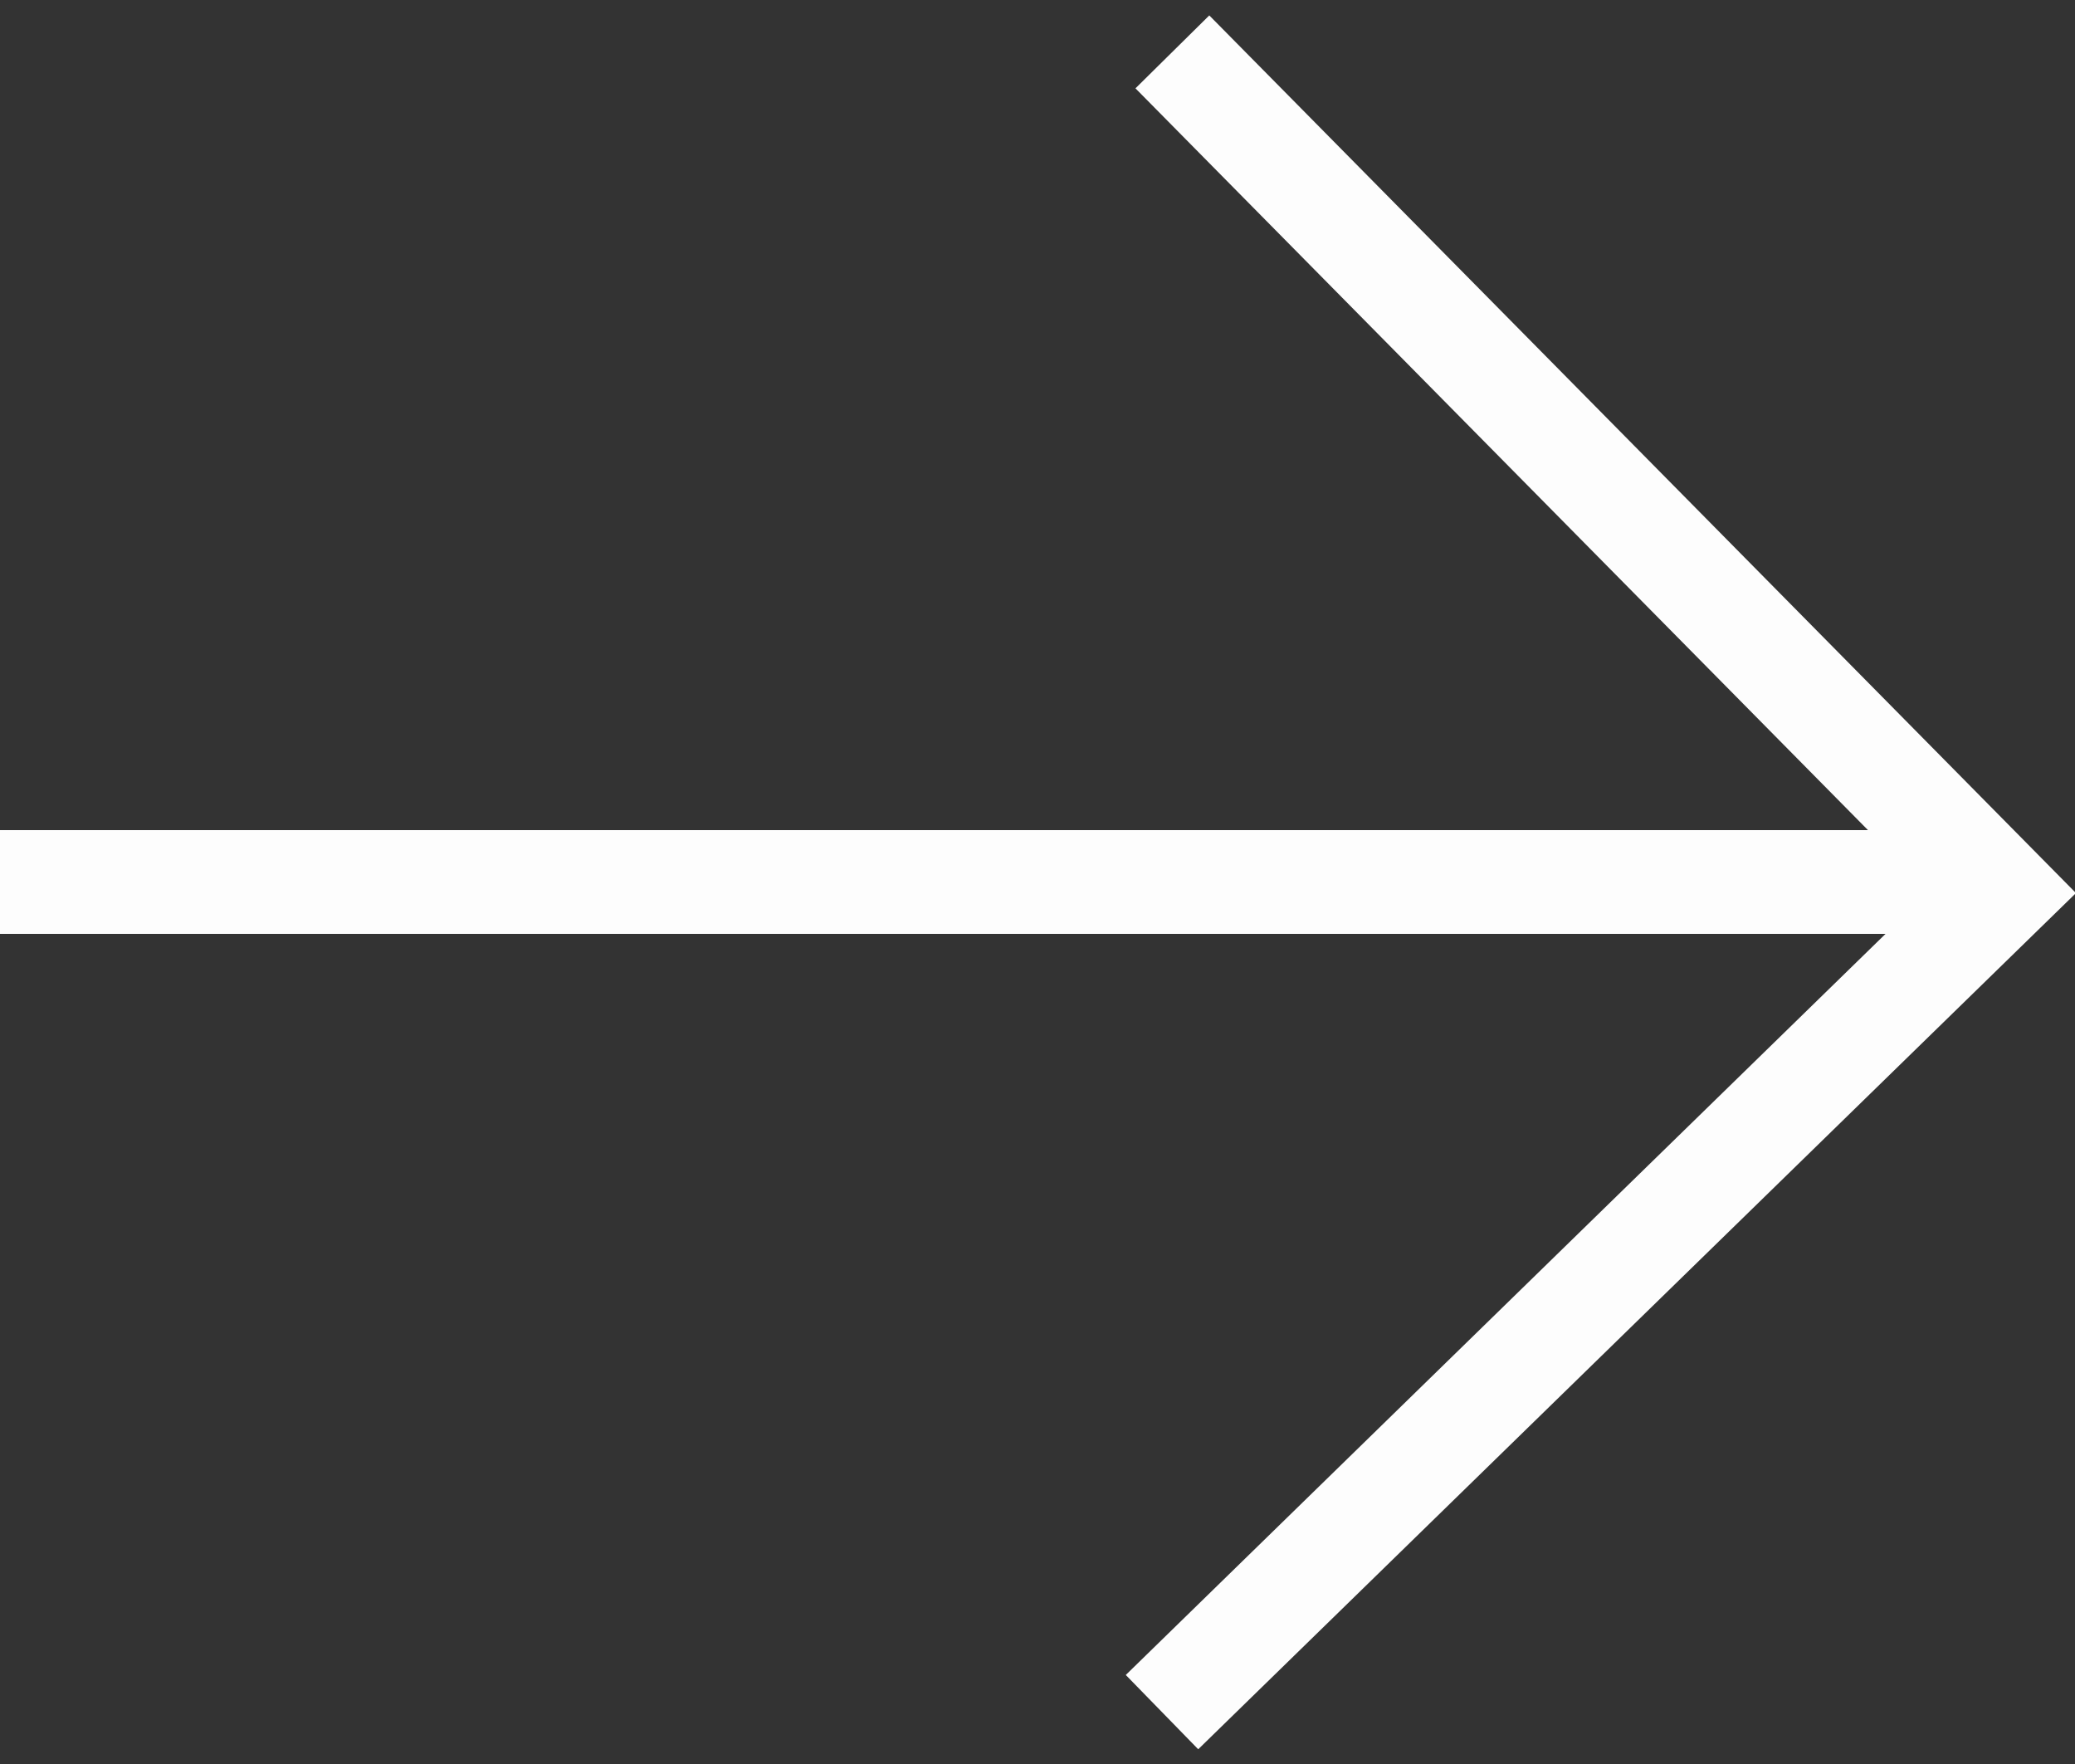 <?xml version="1.0" encoding="utf-8"?>
<!-- Generator: Adobe Illustrator 18.1.1, SVG Export Plug-In . SVG Version: 6.00 Build 0)  -->
<svg version="1.1" id="Layer_1" xmlns="http://www.w3.org/2000/svg" xmlns:xlink="http://www.w3.org/1999/xlink" x="0px" y="0px"
	 viewBox="0 0 20 17" enable-background="new 0 0 20 17" xml:space="preserve">
<rect x="0" y="0" width="20" height="17" fill="#333333" stroke="none"/>
<polyline fill="none" stroke="#FDFDFD" points="11.2,16.5 19.3,8.6 11.3,0.5 "/>
<line fill="none" stroke="#FDFDFD" x1="0" y1="8.5" x2="19.1" y2="8.5"/>
</svg>
